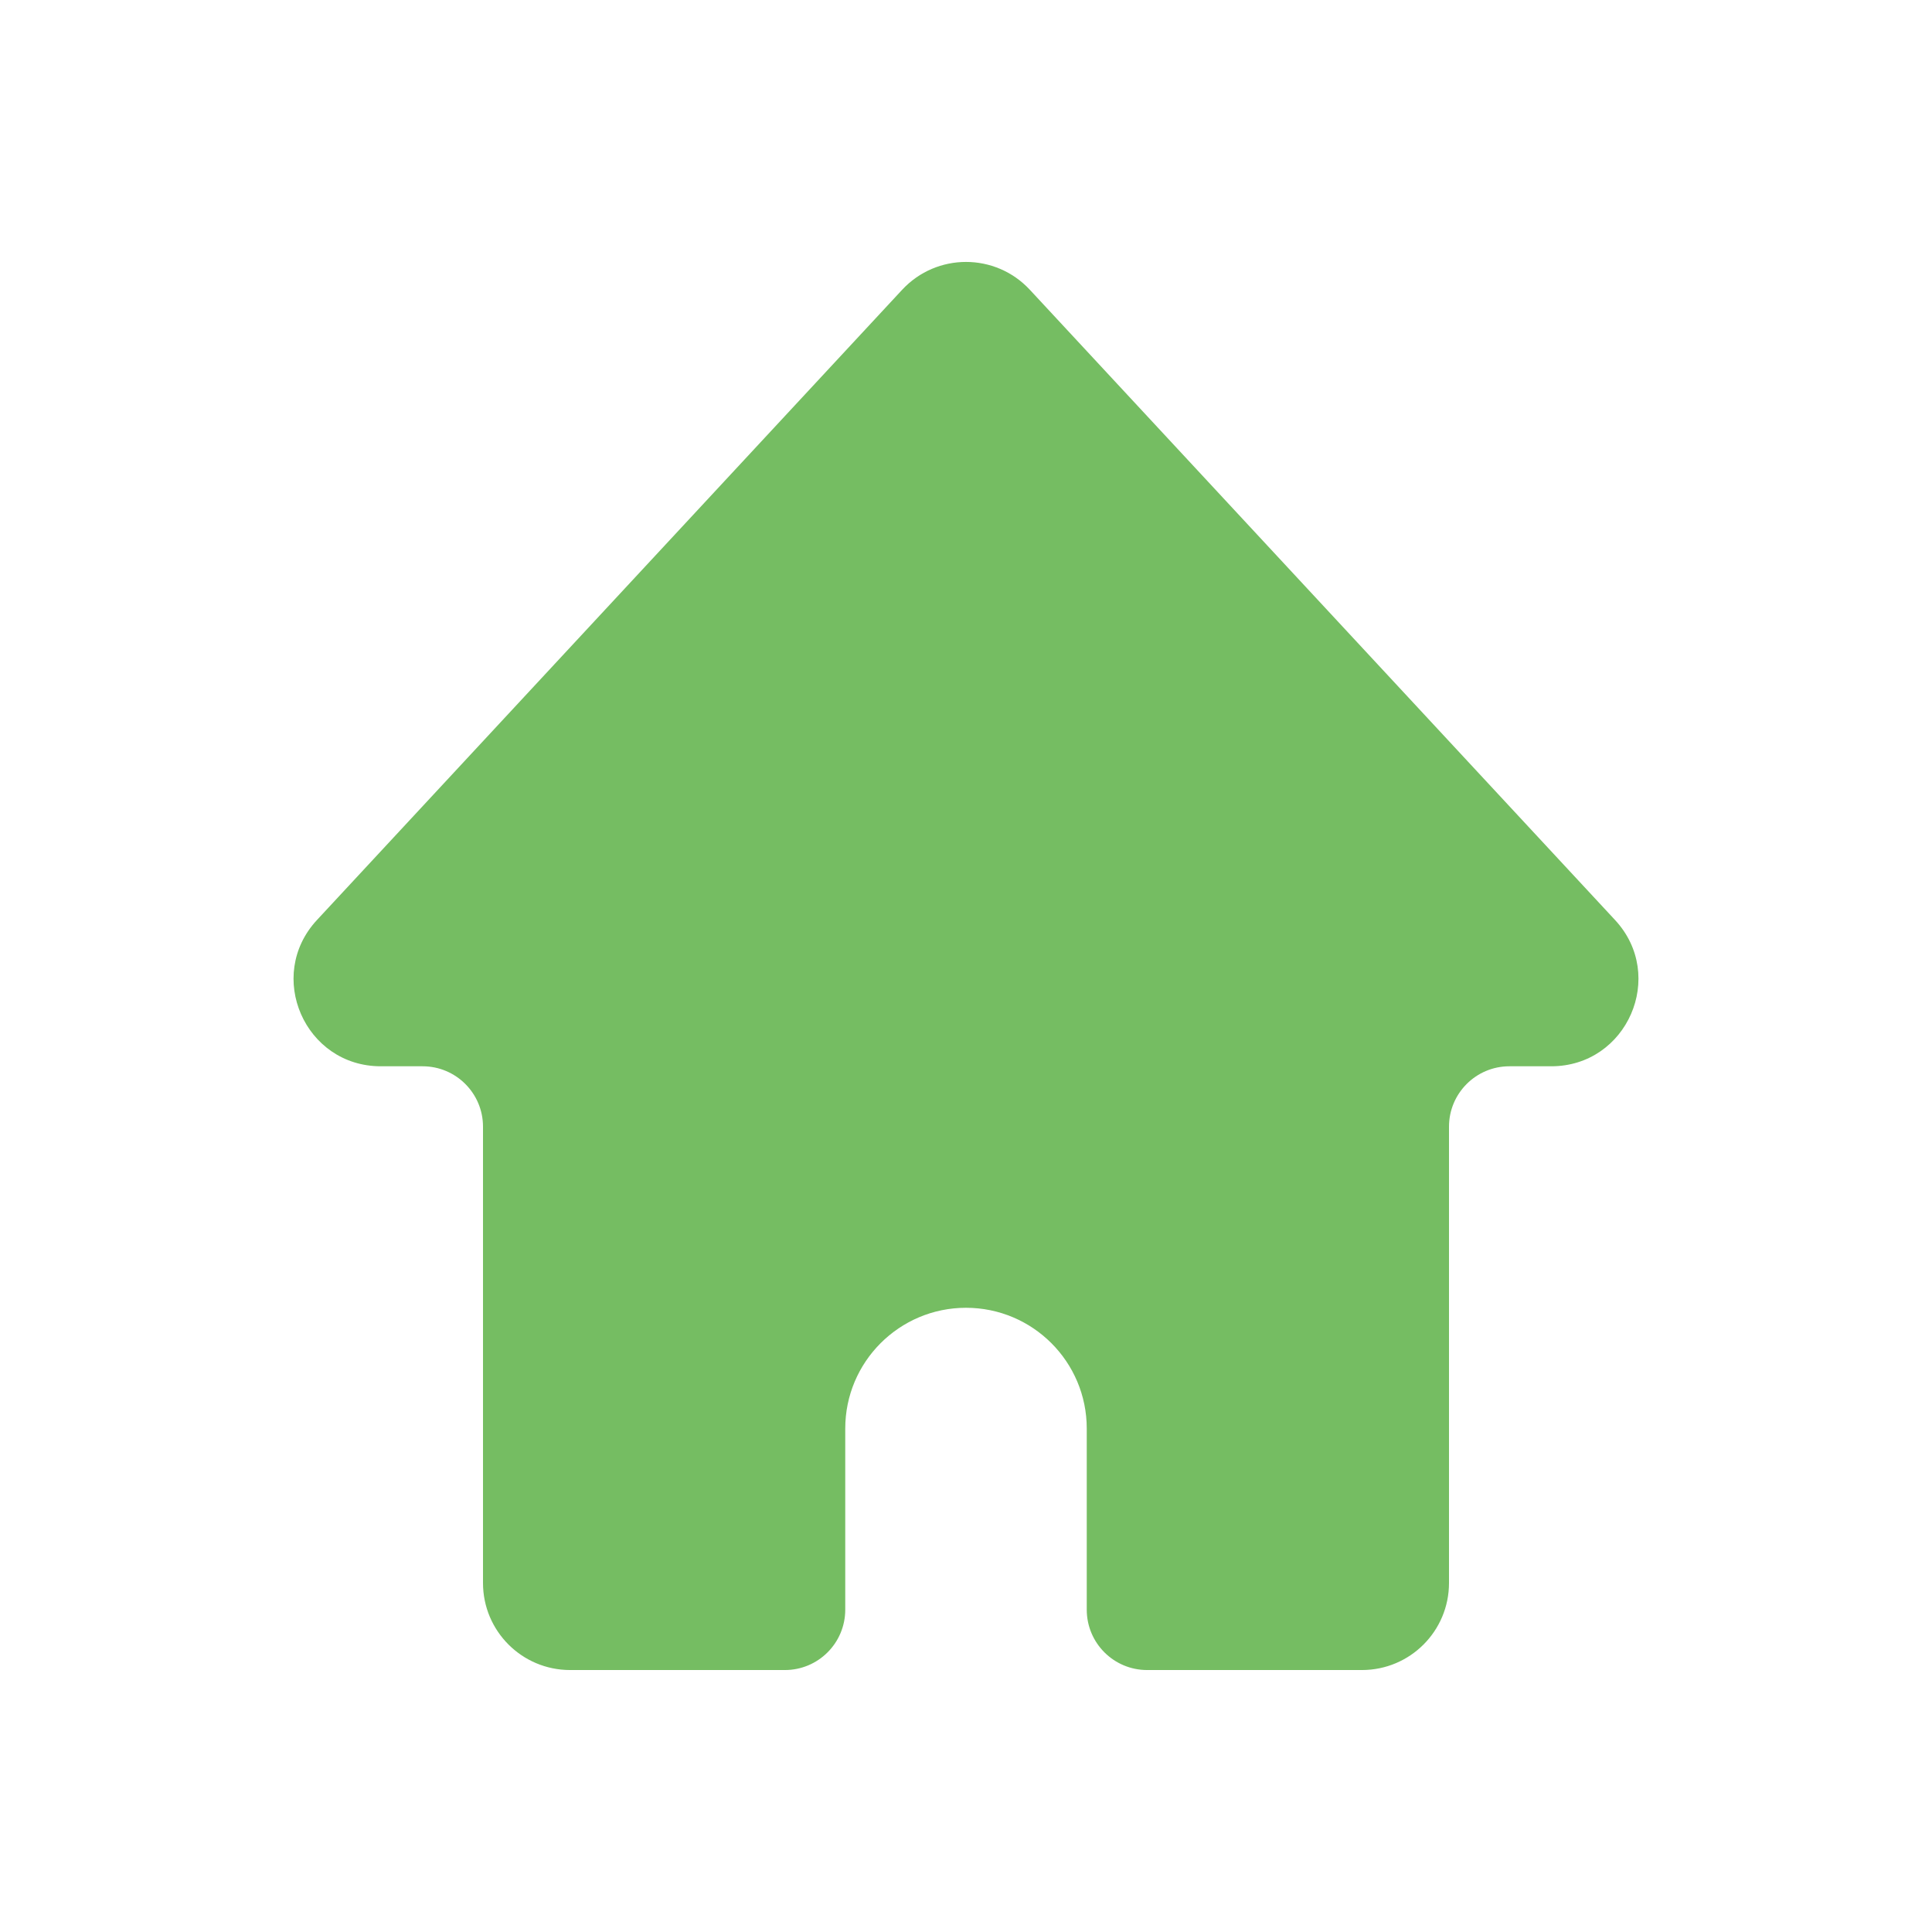 <svg width="32" height="32" viewBox="0 0 32 32" fill="none" xmlns="http://www.w3.org/2000/svg">
<path fill-rule="evenodd" clip-rule="evenodd" d="M17.057 4.799C16.486 4.185 15.514 4.185 14.943 4.799L5.25 15.238C4.393 16.161 5.048 17.661 6.307 17.661H7C7.552 17.661 8 18.109 8 18.661V26.219C8 27.016 8.646 27.661 9.442 27.661H13C13.552 27.661 14 27.214 14 26.661V23.661C14 22.557 14.896 21.661 16 21.661C17.105 21.661 18 22.557 18 23.661V26.661C18 27.214 18.448 27.661 19 27.661H22.558C23.355 27.661 24 27.016 24 26.219V18.661C24 18.109 24.448 17.661 25 17.661H25.693C26.952 17.661 27.607 16.161 26.75 15.238L17.057 4.799Z" fill="#75BD62"/>
</svg>
